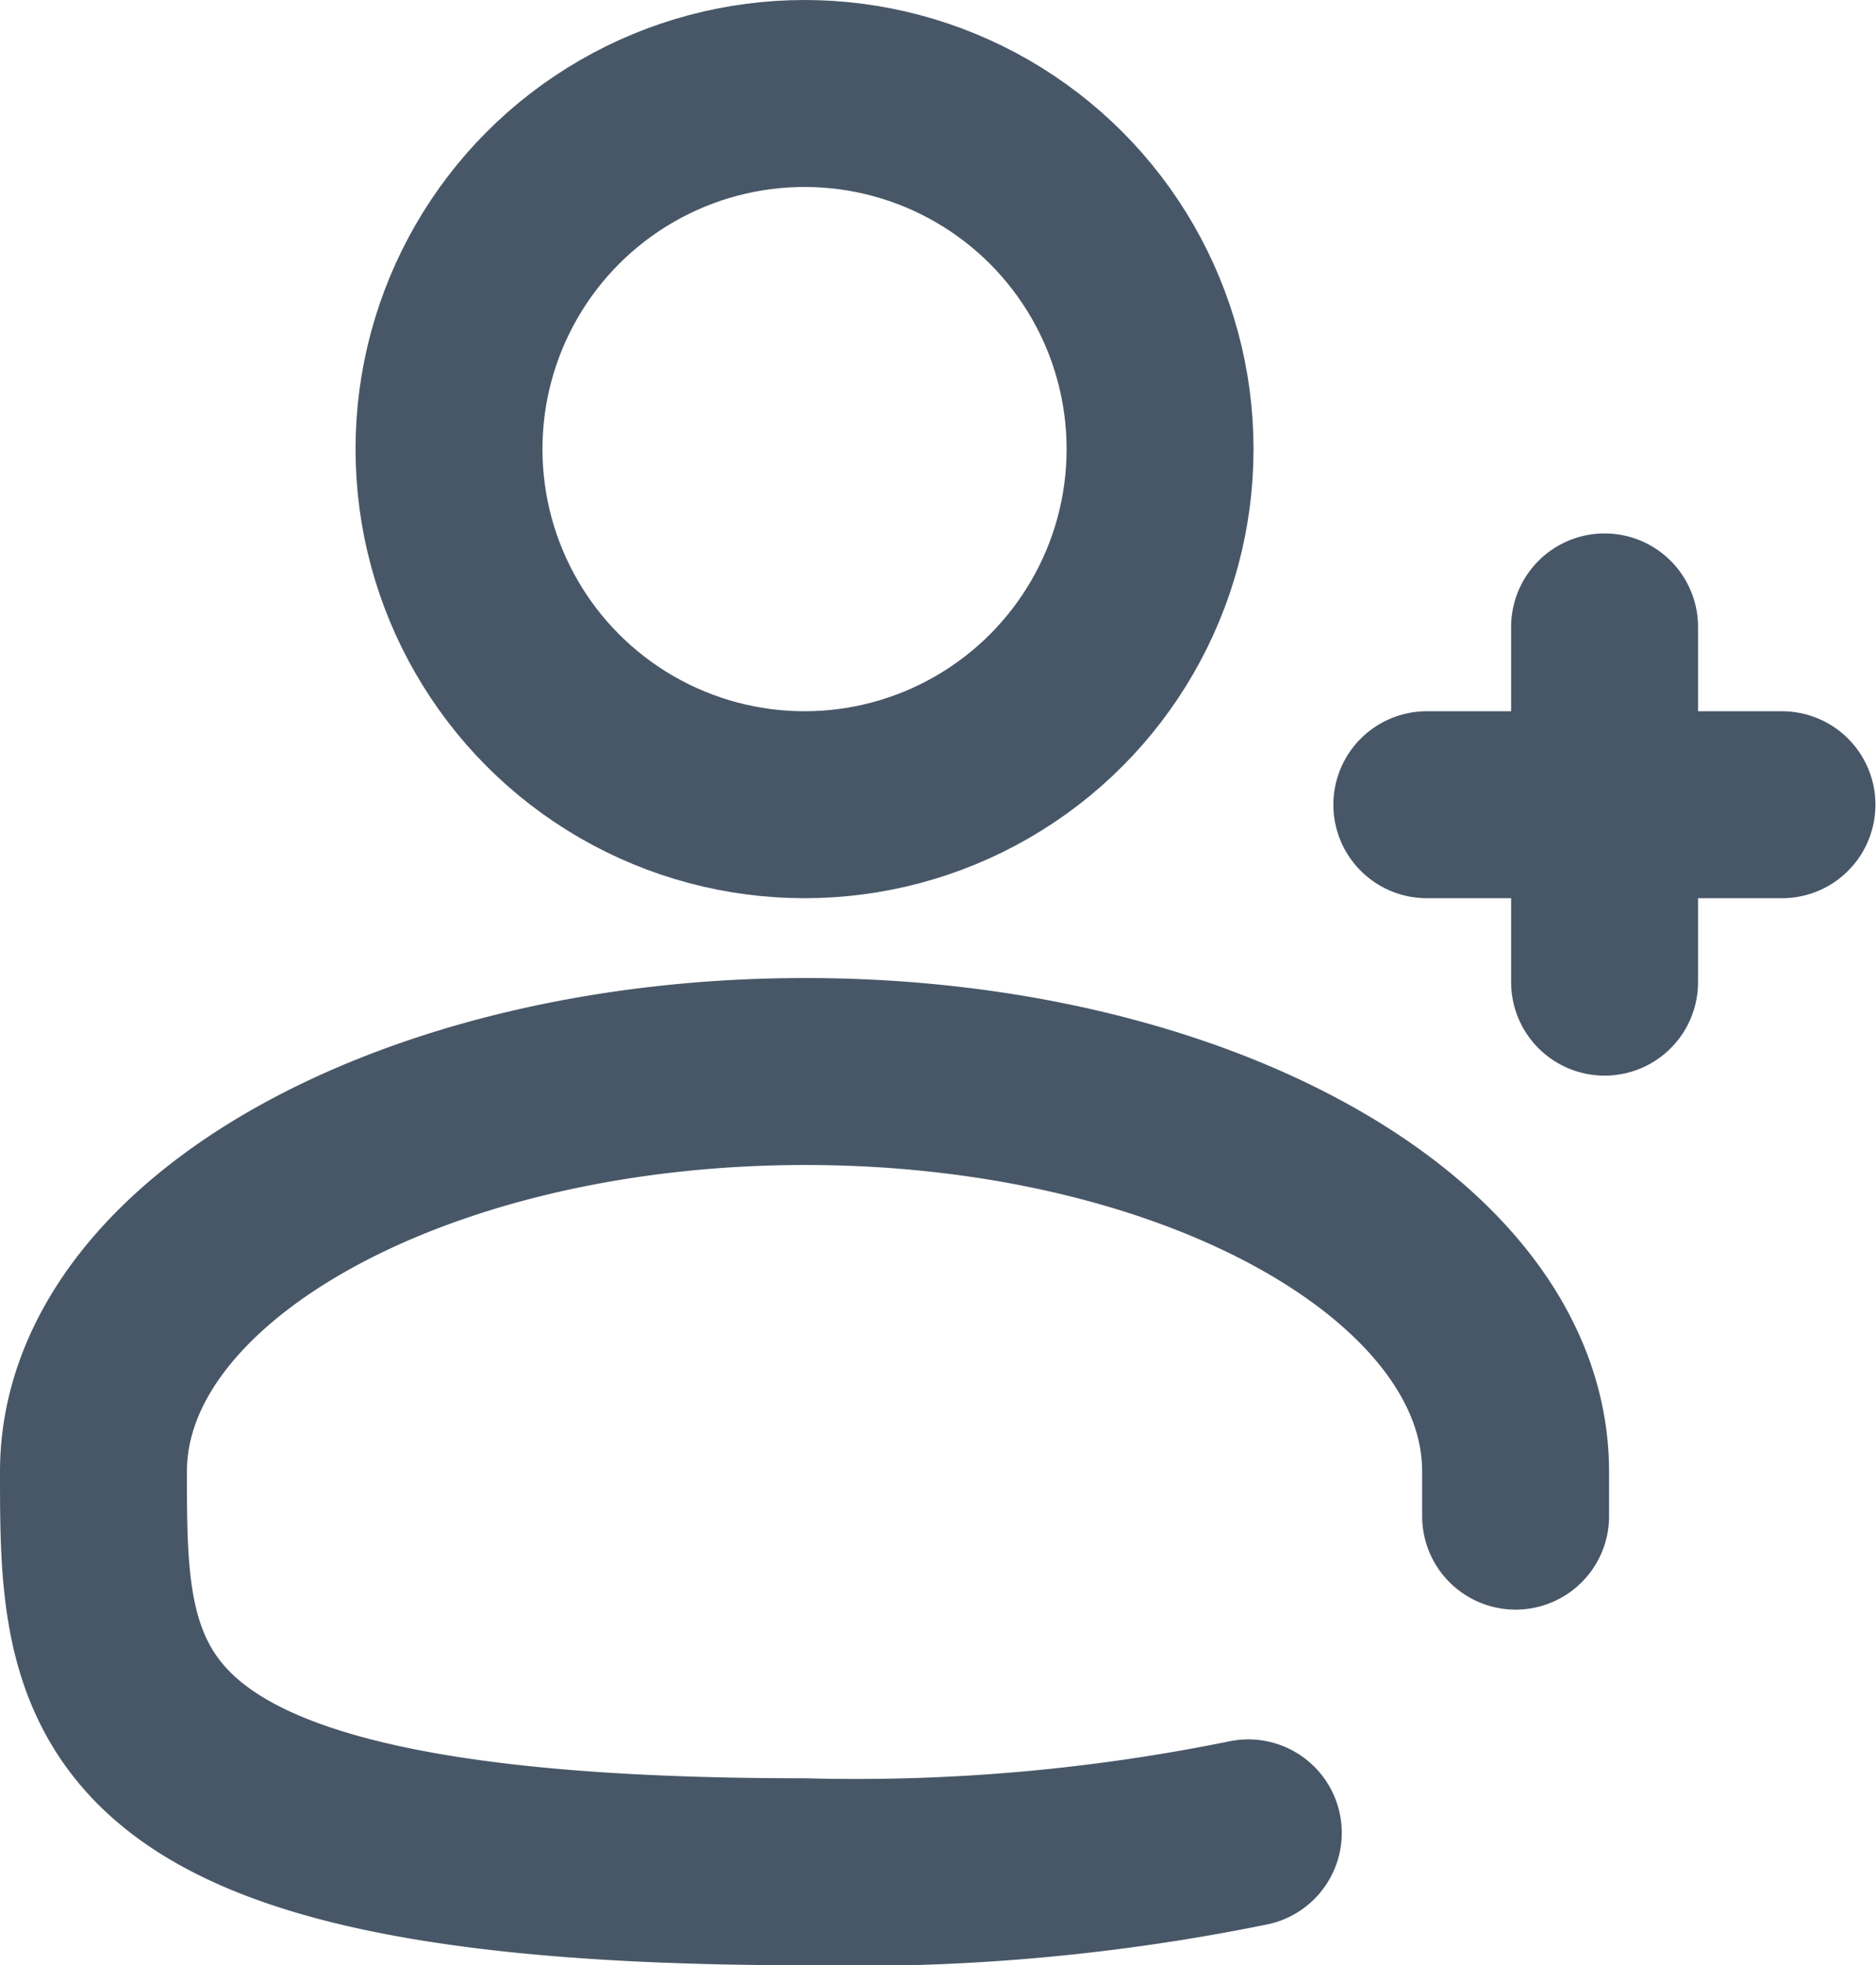 <svg xmlns="http://www.w3.org/2000/svg" width="10.036" height="10.511" viewBox="0 0 10.036 10.511">
  <g id="user-plus-svgrepo-com" transform="translate(-1.5 -1.5)">
    <circle id="Ellipse_3" data-name="Ellipse 3" cx="1.902" cy="1.902" r="1.902" transform="translate(3.902 2)" fill="none" stroke="#485767" stroke-width="1"/>
    <path id="Path_36" data-name="Path 36" d="M18.9,8.951h-.951m0,0H17m.951,0V8m0,.951V9.9" transform="translate(-7.867 -3.147)" fill="none" stroke="#485767" stroke-linecap="round" stroke-width="1"/>
    <path id="Path_37" data-name="Path 37" d="M9.608,15.378c0-.078,0-.157,0-.238,0-1.182-1.7-2.14-3.8-2.14S2,13.958,2,15.14s0,2.14,3.8,2.14a10.509,10.509,0,0,0,2.378-.208" transform="translate(0 -5.769)" fill="none" stroke="#485767" stroke-linecap="round" stroke-width="1"/>
  </g>
</svg>